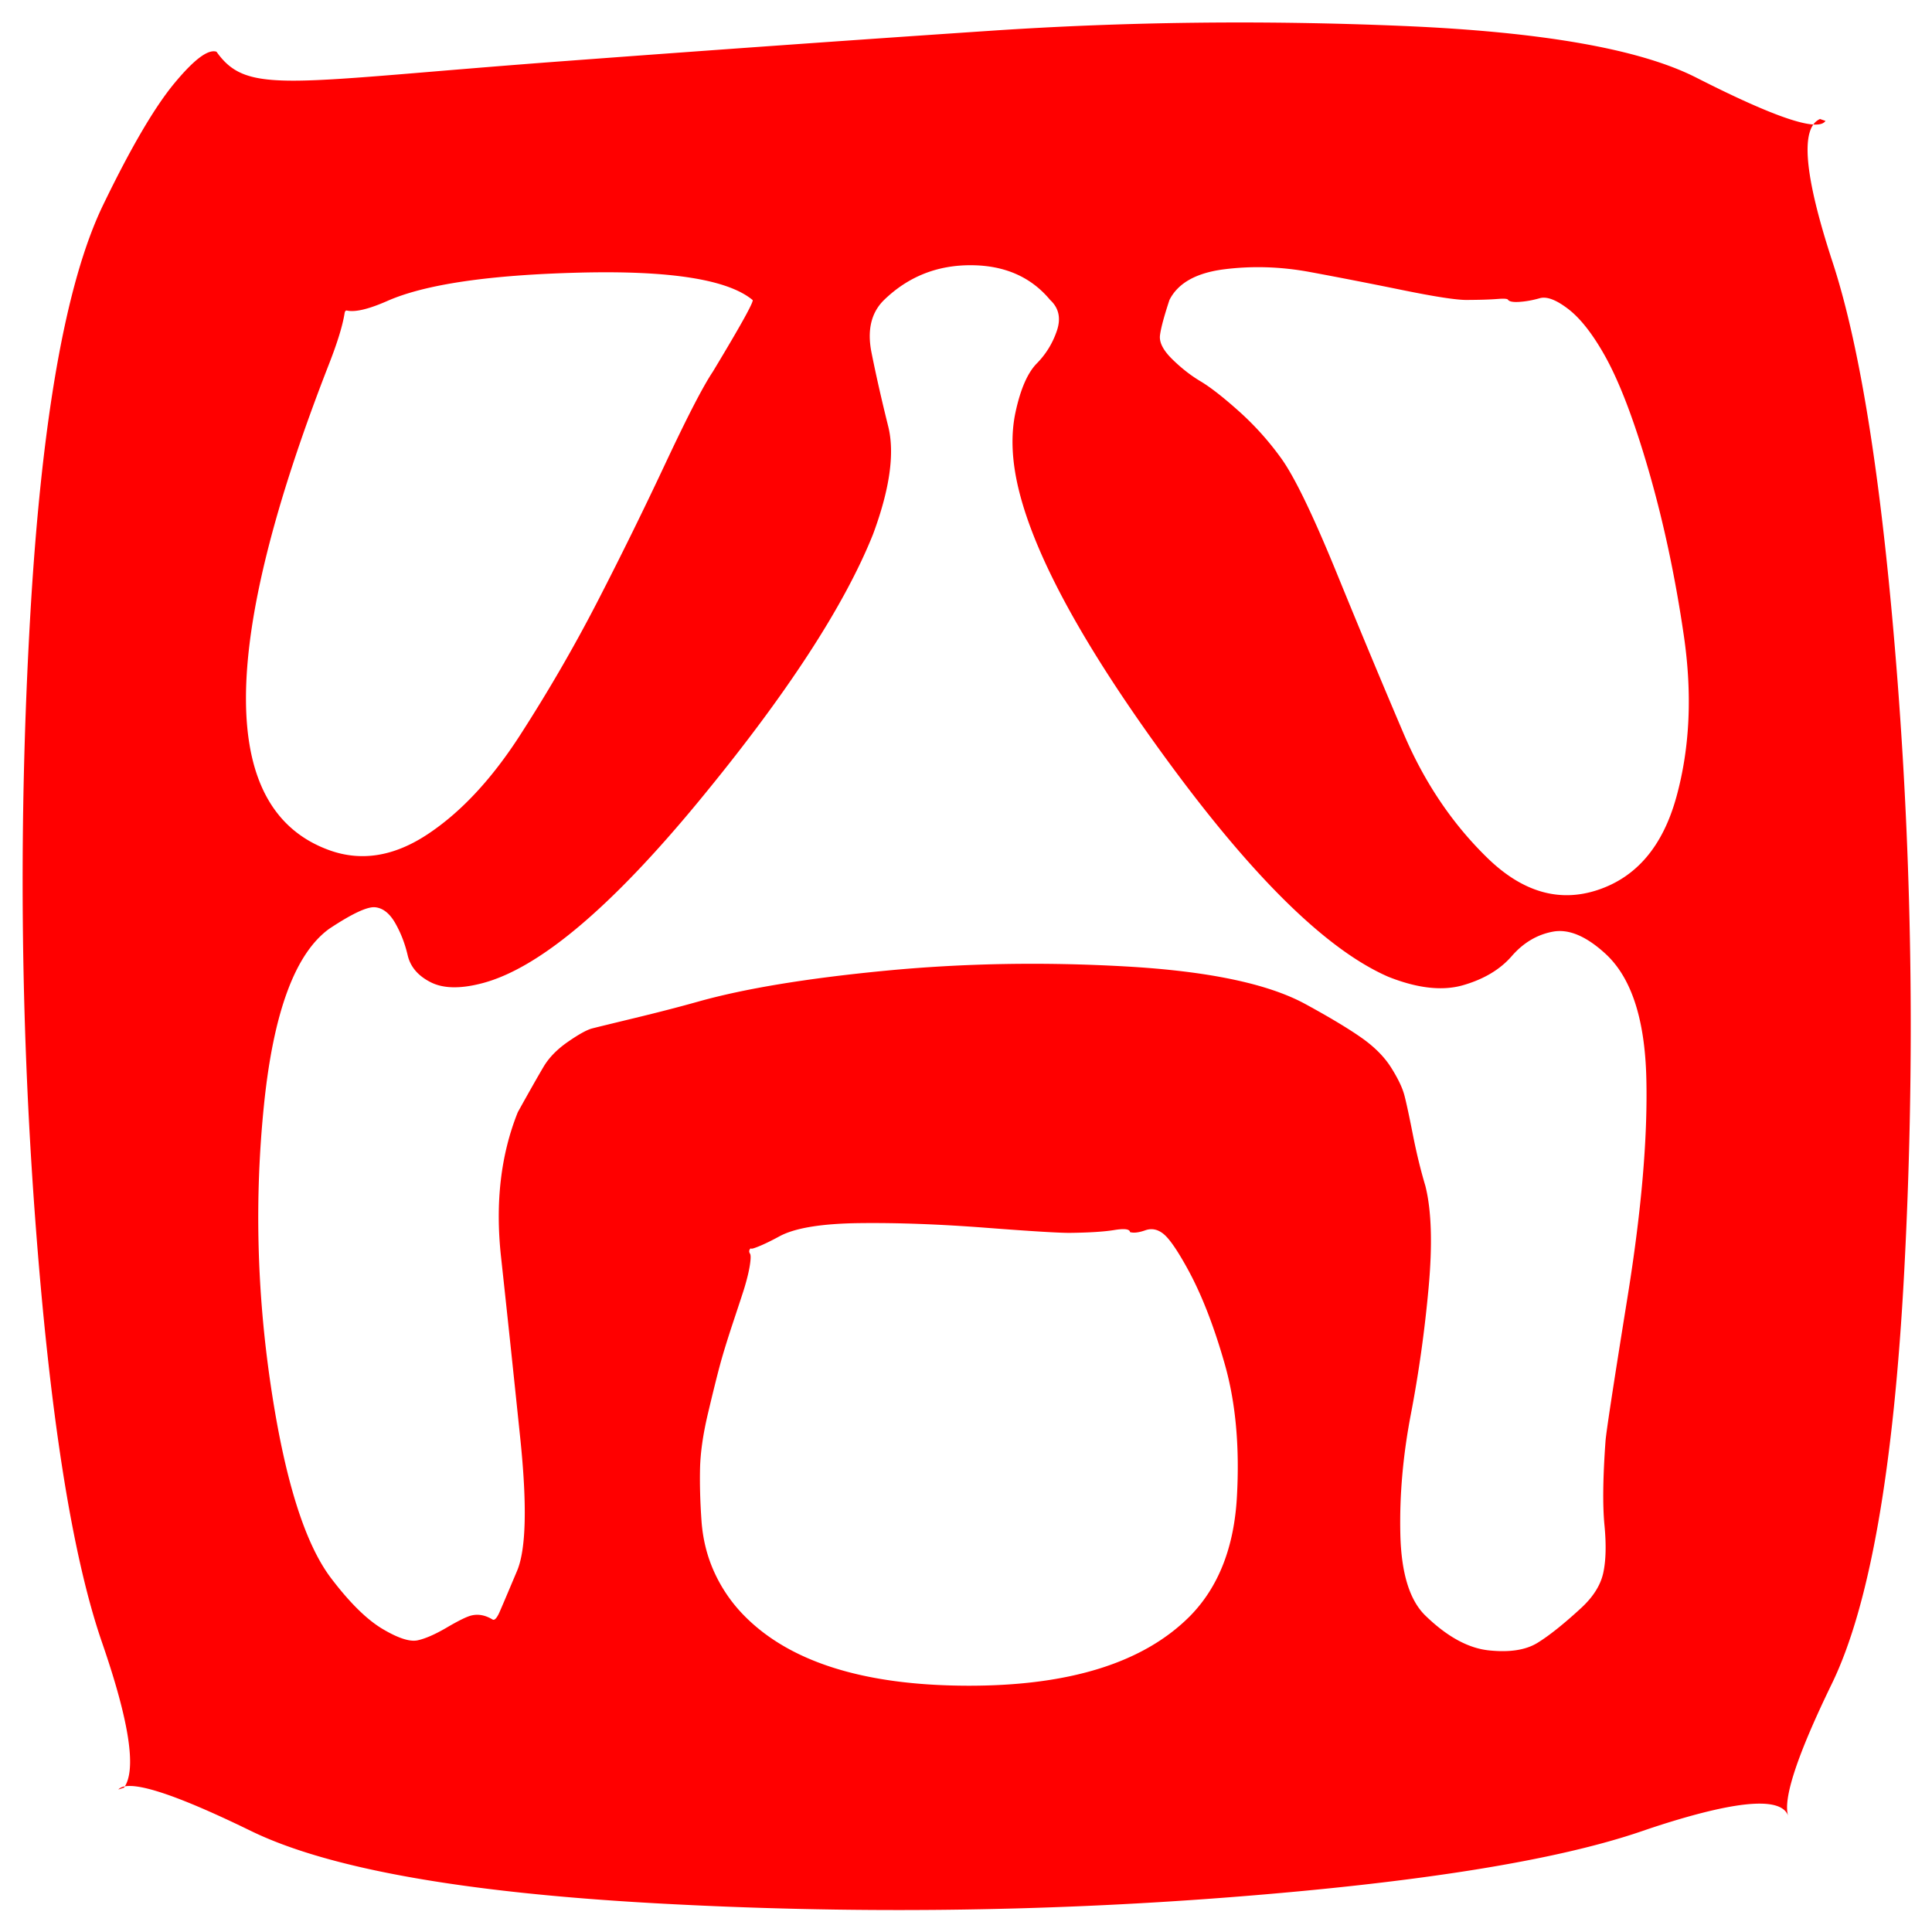 <svg xmlns="http://www.w3.org/2000/svg" height="48" width="48" viewBox="-11 0 1022 1024">
   <path fill="red" d="M288.18 32.302c77.576-5.792 152.376-11.114 224.4-15.965 72.024-4.85 145.009-5.713 218.953-2.585C805.476 16.88 857.34 26.02 887.12 41.17c41.705 21.218 64.514 28.856 68.427 22.916l-2.892-1.01c-10.635 4.6-8.42 29.873 6.64 75.818 15.199 46.368 26.715 120.864 34.55 223.486 7.832 102.622 8.986 206.292 3.46 311.01-5.526 104.72-18.32 177.727-38.383 219.022-18.403 37.874-26.106 61.256-23.112 70.147-3.353-9.958-25.141-8.634-65.363 3.973a442.378 442.378 0 00-11.787 3.884c-45.408 15.642-118.393 27.366-218.951 35.17-100.56 7.803-201.961 8.868-304.204 3.192-102.242-5.675-173.762-18.463-214.558-38.362-41.69-20.336-65.094-27.648-70.211-21.936l2.966-.972c6.799-9.204 2.93-34.846-11.61-76.93C26.083 824.24 14.225 748.77 6.52 644.172c-7.707-104.6-8.582-209.728-2.625-315.387 5.956-105.66 18.884-179.057 38.782-220.19C57.3 78.365 69.861 56.904 80.36 44.21c10.498-12.692 17.96-18.29 22.39-16.791 16.588 23.388 37.849 15.83 185.43 4.883zm499.019 126.469c-.459-.464-2.224-.571-5.293-.323-3.945.318-9.469.495-16.57.53-5.442.025-16.79-1.722-34.045-5.242-17.255-3.52-33.57-6.704-48.946-9.55-15.377-2.849-30.51-3.337-45.398-1.467-14.888 1.87-24.597 7.303-29.124 16.298-2.883 8.769-4.553 15.015-5.008 18.737-.456 3.724 1.722 7.945 6.534 12.663 4.81 4.717 9.8 8.614 14.965 11.688 5.166 3.073 11.929 8.347 20.288 15.818 8.36 7.471 15.859 15.82 22.5 25.05 7.032 9.775 16.85 30.091 29.458 60.95 12.606 30.86 24.414 59.19 35.426 84.99 11.01 25.8 25.8 47.739 44.366 65.815 18.566 18.075 38.044 23.738 58.437 16.99 20.619-6.824 34.52-23.228 41.701-49.213 7.18-25.985 8.512-54.481 3.994-85.488-4.518-31.007-10.707-60.108-18.565-87.305-7.858-27.197-15.713-47.736-23.564-61.614-6.396-11.307-12.774-19.406-19.135-24.297-6.36-4.89-11.398-6.804-15.112-5.74-3.715 1.063-7.307 1.712-10.778 1.946-3.47.234-5.515-.178-6.131-1.237zm-242.61.198c-10.163-12.227-24.188-18.36-42.074-18.396-17.886-.036-33.176 6.078-45.867 18.346-6.876 6.668-9.12 15.984-6.732 27.945 2.389 11.963 5.342 25.013 8.86 39.149 3.516 14.137.845 33.157-8.013 57.06-15.28 38.246-46.11 85.476-92.488 141.692-46.381 56.217-84.5 88.31-114.358 96.28-11.681 3.119-20.883 2.977-27.607-.423s-10.805-8.18-12.24-14.339c-1.435-6.159-3.627-11.826-6.58-17.001-2.953-5.176-6.498-7.98-10.636-8.411-4.138-.431-12.271 3.38-24.401 11.433-18.007 13.095-29.517 44.18-34.53 93.251-5.013 49.072-3.833 98.566 3.542 148.48 7.375 49.916 18.05 84.069 32.025 102.458 9.857 12.972 18.94 21.927 27.244 26.865 8.304 4.938 14.527 6.949 18.668 6.034s9.268-3.166 15.384-6.751c6.114-3.585 10.39-5.697 12.825-6.337 3.741-.983 7.557-.294 11.448 2.068.943.574 2.071-.5 3.384-3.222.52-1.078 3.724-8.604 9.615-22.577 4.8-11.39 5.358-34.862 1.671-70.418-3.688-35.557-7.083-67.593-10.187-96.109-3.104-28.516-.135-54.04 8.905-76.573 6.212-11.172 10.761-19.193 13.65-24.063 2.887-4.87 7.222-9.301 13.003-13.294 5.781-3.993 10.055-6.341 12.82-7.044 2.763-.702 10.368-2.56 22.814-5.572 12.445-3.01 23.537-5.882 33.274-8.616 24.612-6.908 57.622-12.36 99.032-16.356 41.41-3.995 83.942-4.759 127.596-2.291 43.654 2.469 75.42 9.125 95.3 19.968 12.702 6.93 22.542 12.835 29.519 17.714 6.977 4.879 12.278 10.208 15.906 15.984 3.627 5.775 5.963 10.669 7.008 14.68 1.045 4.011 2.534 10.928 4.47 20.753 1.934 9.826 4.15 18.91 6.646 27.256 3.223 12.853 3.797 30.74 1.725 53.661-2.074 22.922-5.215 45.356-9.424 67.3-4.209 21.944-6.068 43.194-5.573 63.747.493 20.554 4.917 34.889 13.272 43.005 11.46 11.131 22.675 17.276 33.65 18.433 10.973 1.157 19.56-.173 25.761-3.992 6.2-3.82 13.892-9.954 23.075-18.403 6.436-5.922 10.365-12.15 11.788-18.686 1.422-6.536 1.631-15.005.626-25.407-1.005-10.403-.82-25.17.556-44.303.35-4.798 4.238-30.256 11.666-76.372s10.752-84.854 9.975-116.212c-.78-31.359-7.992-53.303-21.64-65.835-10.223-9.386-19.524-13.294-27.906-11.726-8.382 1.57-15.648 5.894-21.797 12.973-6.15 7.079-14.73 12.209-25.738 15.388-11.01 3.18-24.252 1.687-39.729-4.478-31.987-13.95-70.35-51.268-115.09-111.952-44.74-60.684-71.623-109.295-80.644-145.831-3.823-15.477-4.414-29.322-1.771-41.536 2.64-12.213 6.39-20.79 11.246-25.73 4.856-4.941 8.404-10.717 10.647-17.332 2.242-6.613 1.051-12.058-3.57-16.336zm-157.79-.033c-13.145-10.833-43.687-15.646-91.627-14.438-47.941 1.209-81.893 6.21-101.854 15.007-9.903 4.365-17.047 6.063-21.43 5.096-.66-.146-1.083.358-1.264 1.51-1.02 6.44-3.745 15.333-8.173 26.676-58.775 150.534-58.775 236.469 0 257.802 16.931 6.145 34.256 3.388 51.97-8.27s34.141-29.241 49.278-52.743c15.136-23.503 28.87-47.228 41.2-71.174a2211.34 2211.34 0 0035.832-72.867c11.558-24.632 19.918-40.805 25.081-48.52 15.323-25.395 22.318-38.088 20.986-38.078zm200.135 494.106c-.16-1.614-2.928-1.982-8.303-1.104-5.375.878-13.172 1.382-23.39 1.508-5.39.068-20.314-.837-44.769-2.712-24.457-1.875-46.763-2.692-66.919-2.453-20.156.24-34.31 2.578-42.463 7.014-3.95 2.15-7.342 3.817-10.173 5.003-2.832 1.185-4.41 1.68-4.739 1.485-.328-.194-.634.032-.917.68-.284.647-.195 1.323.268 2.027.46.704.43 2.746-.094 6.125-.523 3.38-1.531 7.518-3.022 12.415-.473 1.556-2.33 7.211-5.572 16.967-3.242 9.756-5.675 17.653-7.296 23.692-1.62 6.04-3.732 14.559-6.334 25.558-2.602 10.999-3.993 20.727-4.176 29.18-.183 8.453.07 17.622.762 27.502.692 9.88 2.991 19.072 6.899 27.579a79.915 79.915 0 0015.717 22.798c24.118 24.56 63.417 36.944 117.901 37.155 54.485.212 94.039-12.174 118.661-37.155 14.902-15.306 23.104-36.25 24.606-62.831 1.502-26.581-.628-50.02-6.39-70.317-5.763-20.297-12.353-37.194-19.771-50.693-5.313-9.667-9.518-15.783-12.613-18.349-3.095-2.566-6.353-3.244-9.77-2.036-3.418 1.208-6.12 1.528-8.104.962z" />
</svg>